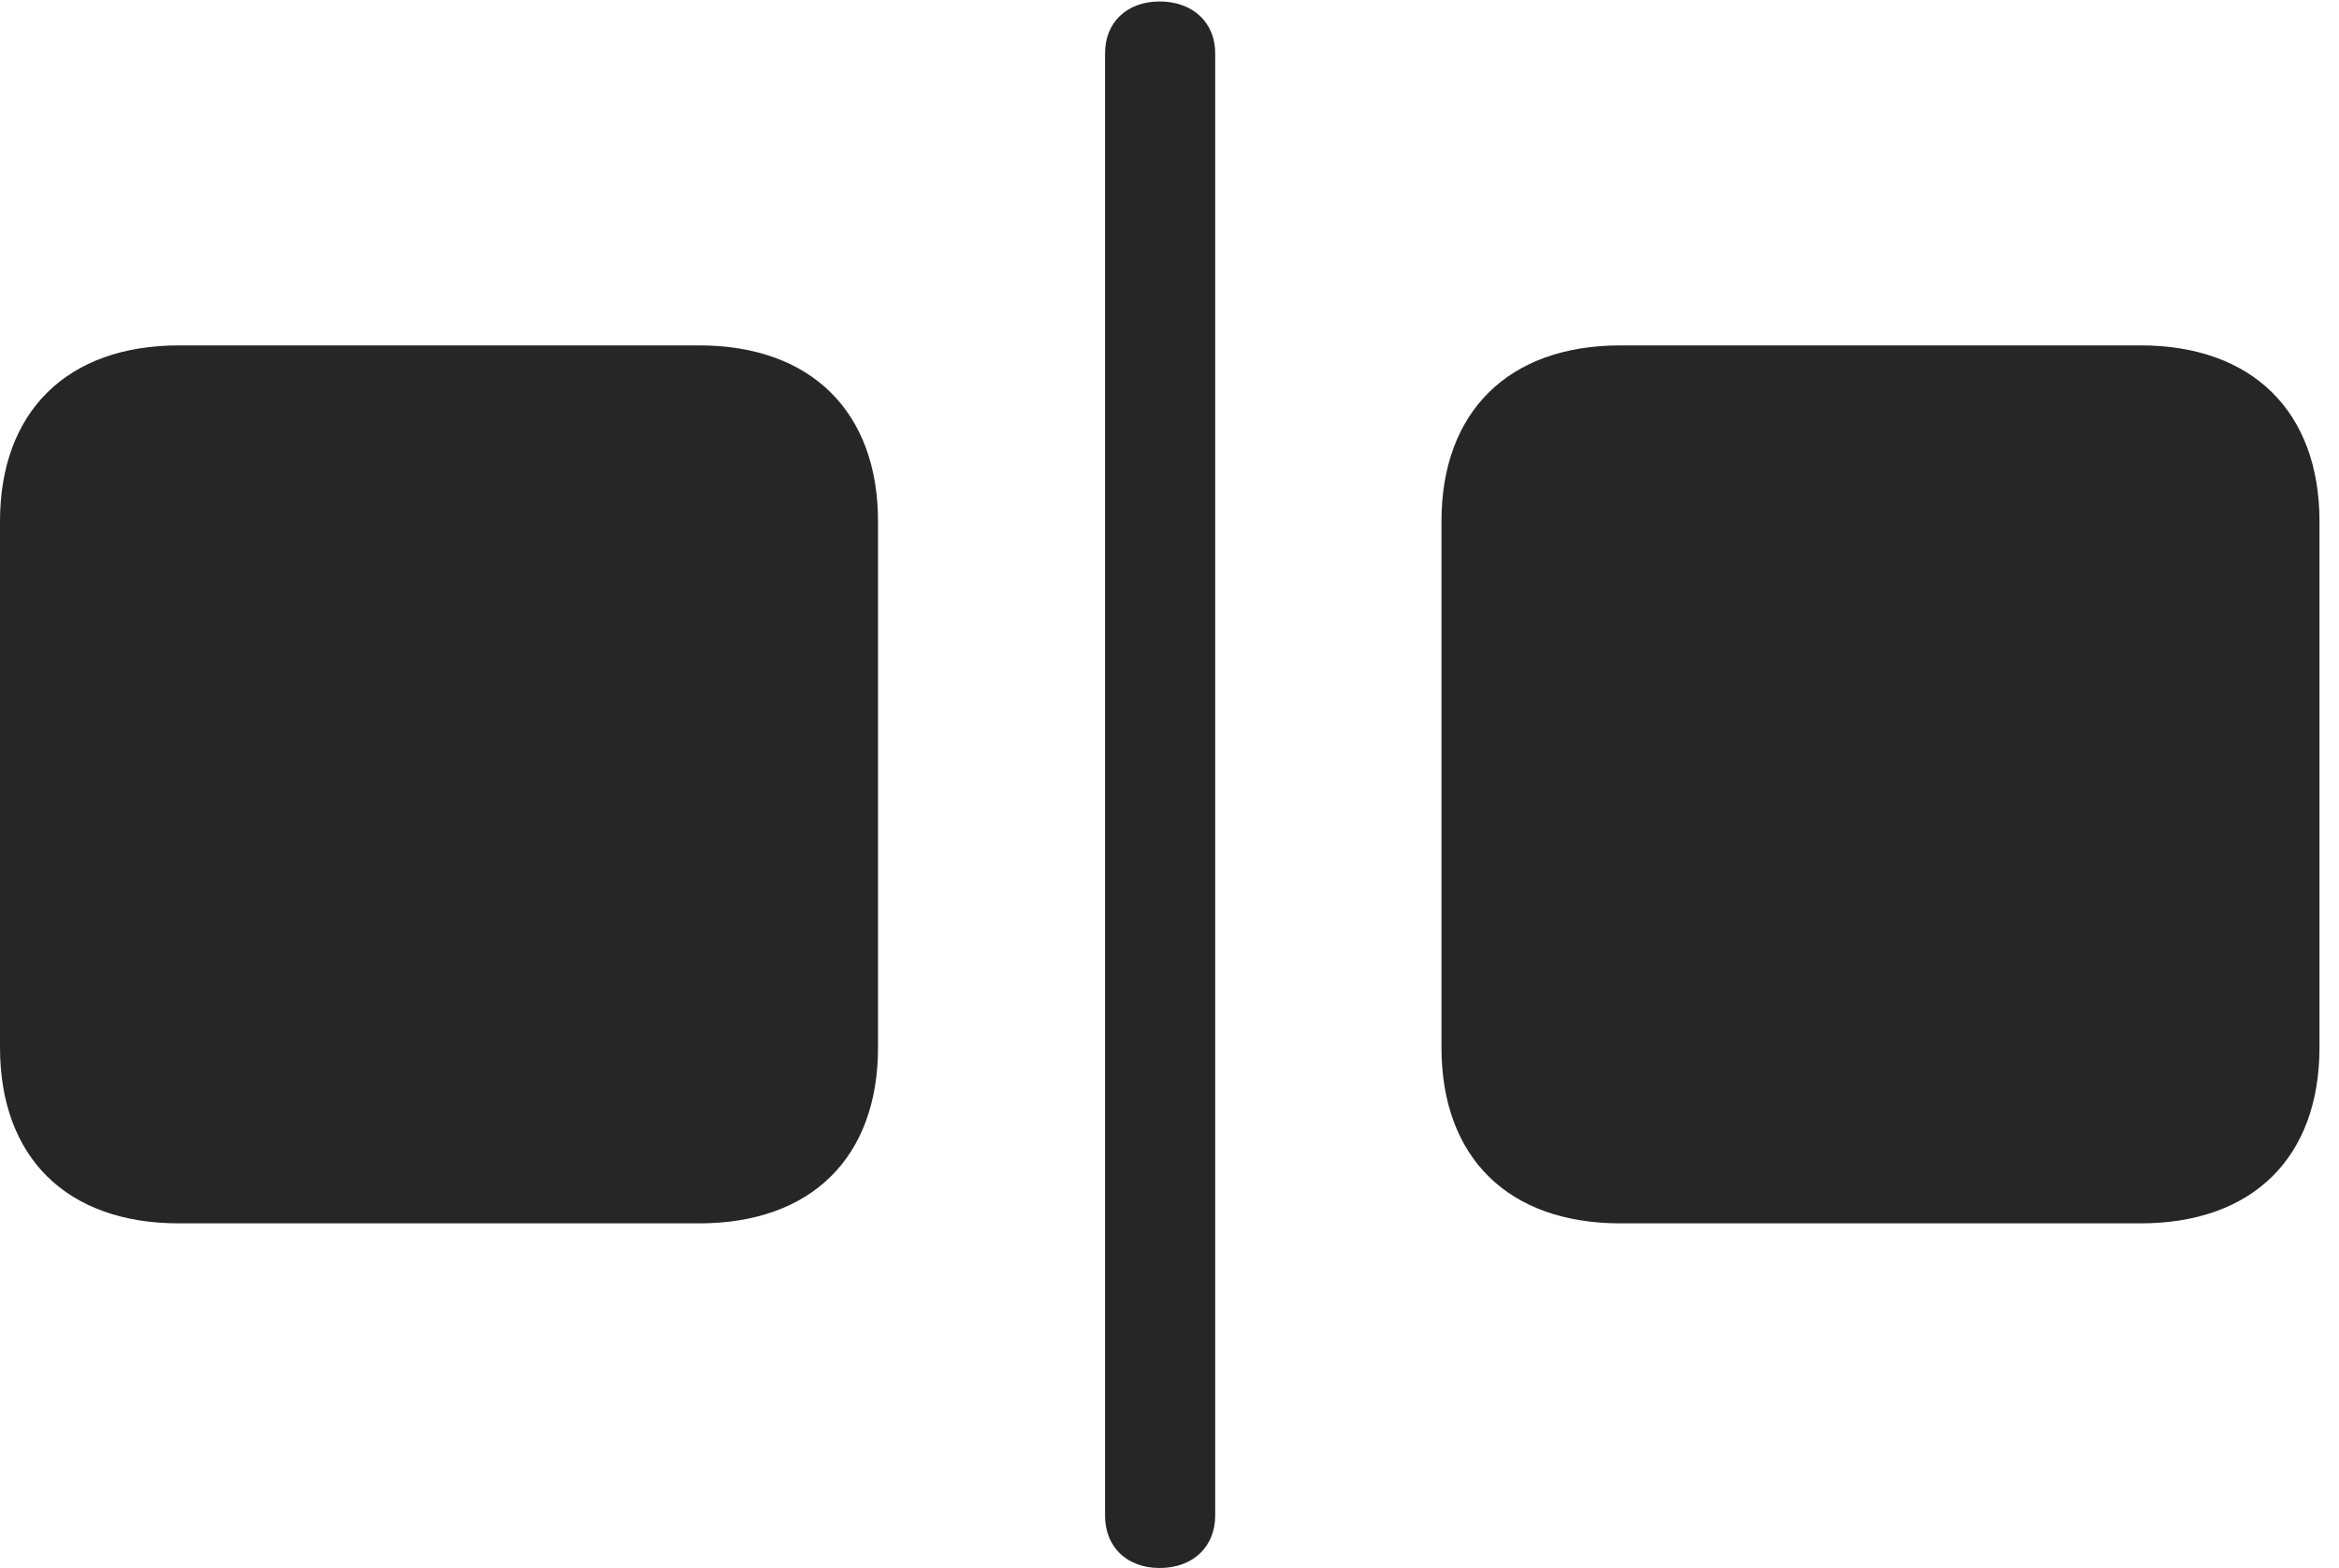 <?xml version="1.0" encoding="UTF-8"?>
<!--Generator: Apple Native CoreSVG 326-->
<!DOCTYPE svg
PUBLIC "-//W3C//DTD SVG 1.1//EN"
       "http://www.w3.org/Graphics/SVG/1.1/DTD/svg11.dtd">
<svg version="1.1" xmlns="http://www.w3.org/2000/svg" xmlns:xlink="http://www.w3.org/1999/xlink" viewBox="0 0 42.684 28.615">
 <g>
  <rect height="28.615" opacity="0" width="42.684" x="0" y="0"/>
  <path d="M3.268 22.326L12.756 22.326C14.807 22.326 16.023 21.123 16.023 19.113L16.023 9.516C16.023 7.52 14.807 6.303 12.756 6.303L3.268 6.303C1.217 6.303 0 7.52 0 9.516L0 19.113C0 21.123 1.217 22.326 3.268 22.326ZM21.164 28.615C21.766 28.615 22.176 28.232 22.176 27.658L22.176 0.971C22.176 0.41 21.766 0.027 21.164 0.027C20.562 0.027 20.166 0.41 20.166 0.971L20.166 27.658C20.166 28.232 20.562 28.615 21.164 28.615ZM29.572 22.326L39.06 22.326C41.111 22.326 42.328 21.123 42.328 19.113L42.328 9.516C42.328 7.52 41.111 6.303 39.06 6.303L29.572 6.303C27.521 6.303 26.305 7.52 26.305 9.516L26.305 19.113C26.305 21.123 27.521 22.326 29.572 22.326Z" fill="black" fill-opacity="0.85"/>
 </g>
</svg>
